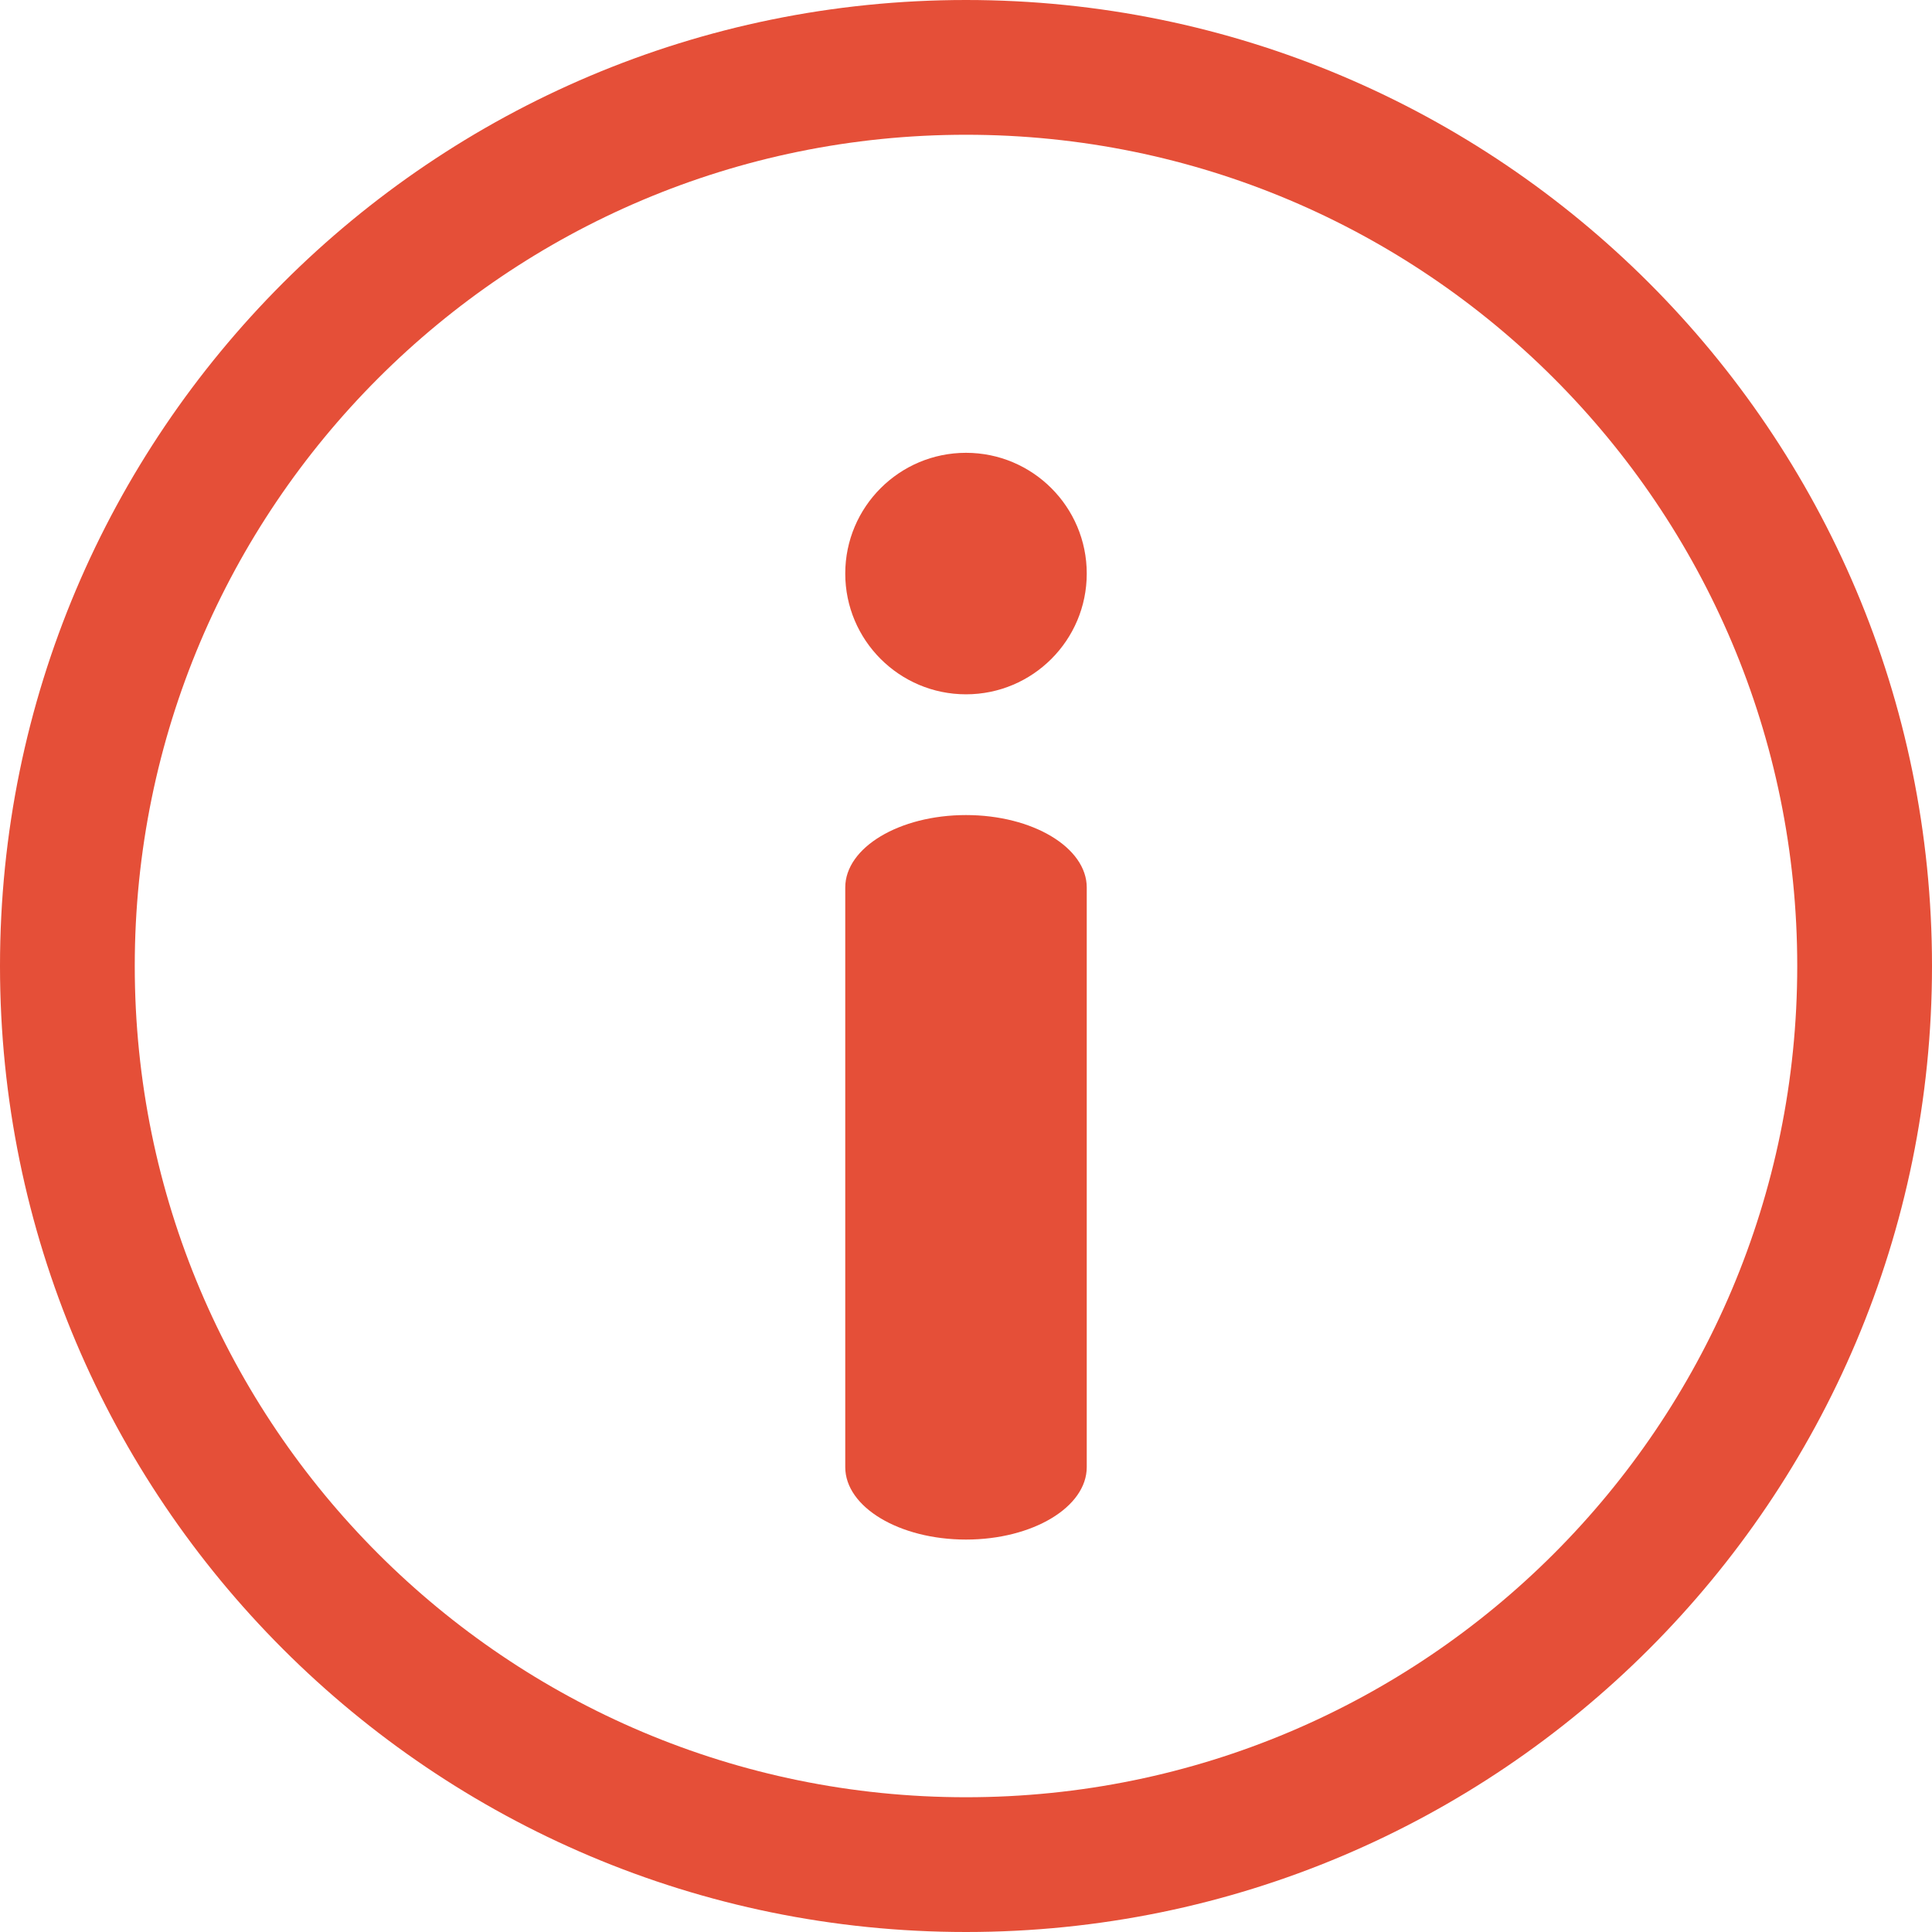 <svg width="16" height="16" viewBox="0 0 16 16" fill="none" xmlns="http://www.w3.org/2000/svg">
<path d="M9 7.35C9 7.019 8.552 6.75 8 6.75C7.448 6.75 7 7.019 7 7.35V12.15C7 12.481 7.448 12.75 8 12.75C8.552 12.75 9 12.481 9 12.15V7.35Z" fill="#E54F38"/>
<path fill-rule="evenodd" clip-rule="evenodd" d="M8 0C3.582 0 0 3.582 0 8C0 12.418 3.582 16 8 16C12.418 16 16 12.418 16 8C16 3.582 12.418 0 8 0ZM1.116 8C1.116 4.198 4.198 1.116 8 1.116C11.802 1.116 14.884 4.198 14.884 8C14.884 11.802 11.802 14.884 8 14.884C4.198 14.884 1.116 11.802 1.116 8Z" fill="#E54F38"/>
<path d="M9 4.75C9 5.302 8.552 5.75 8 5.75C7.448 5.75 7 5.302 7 4.75C7 4.198 7.448 3.75 8 3.75C8.552 3.75 9 4.198 9 4.75Z" fill="#E54F38"/>
</svg>
